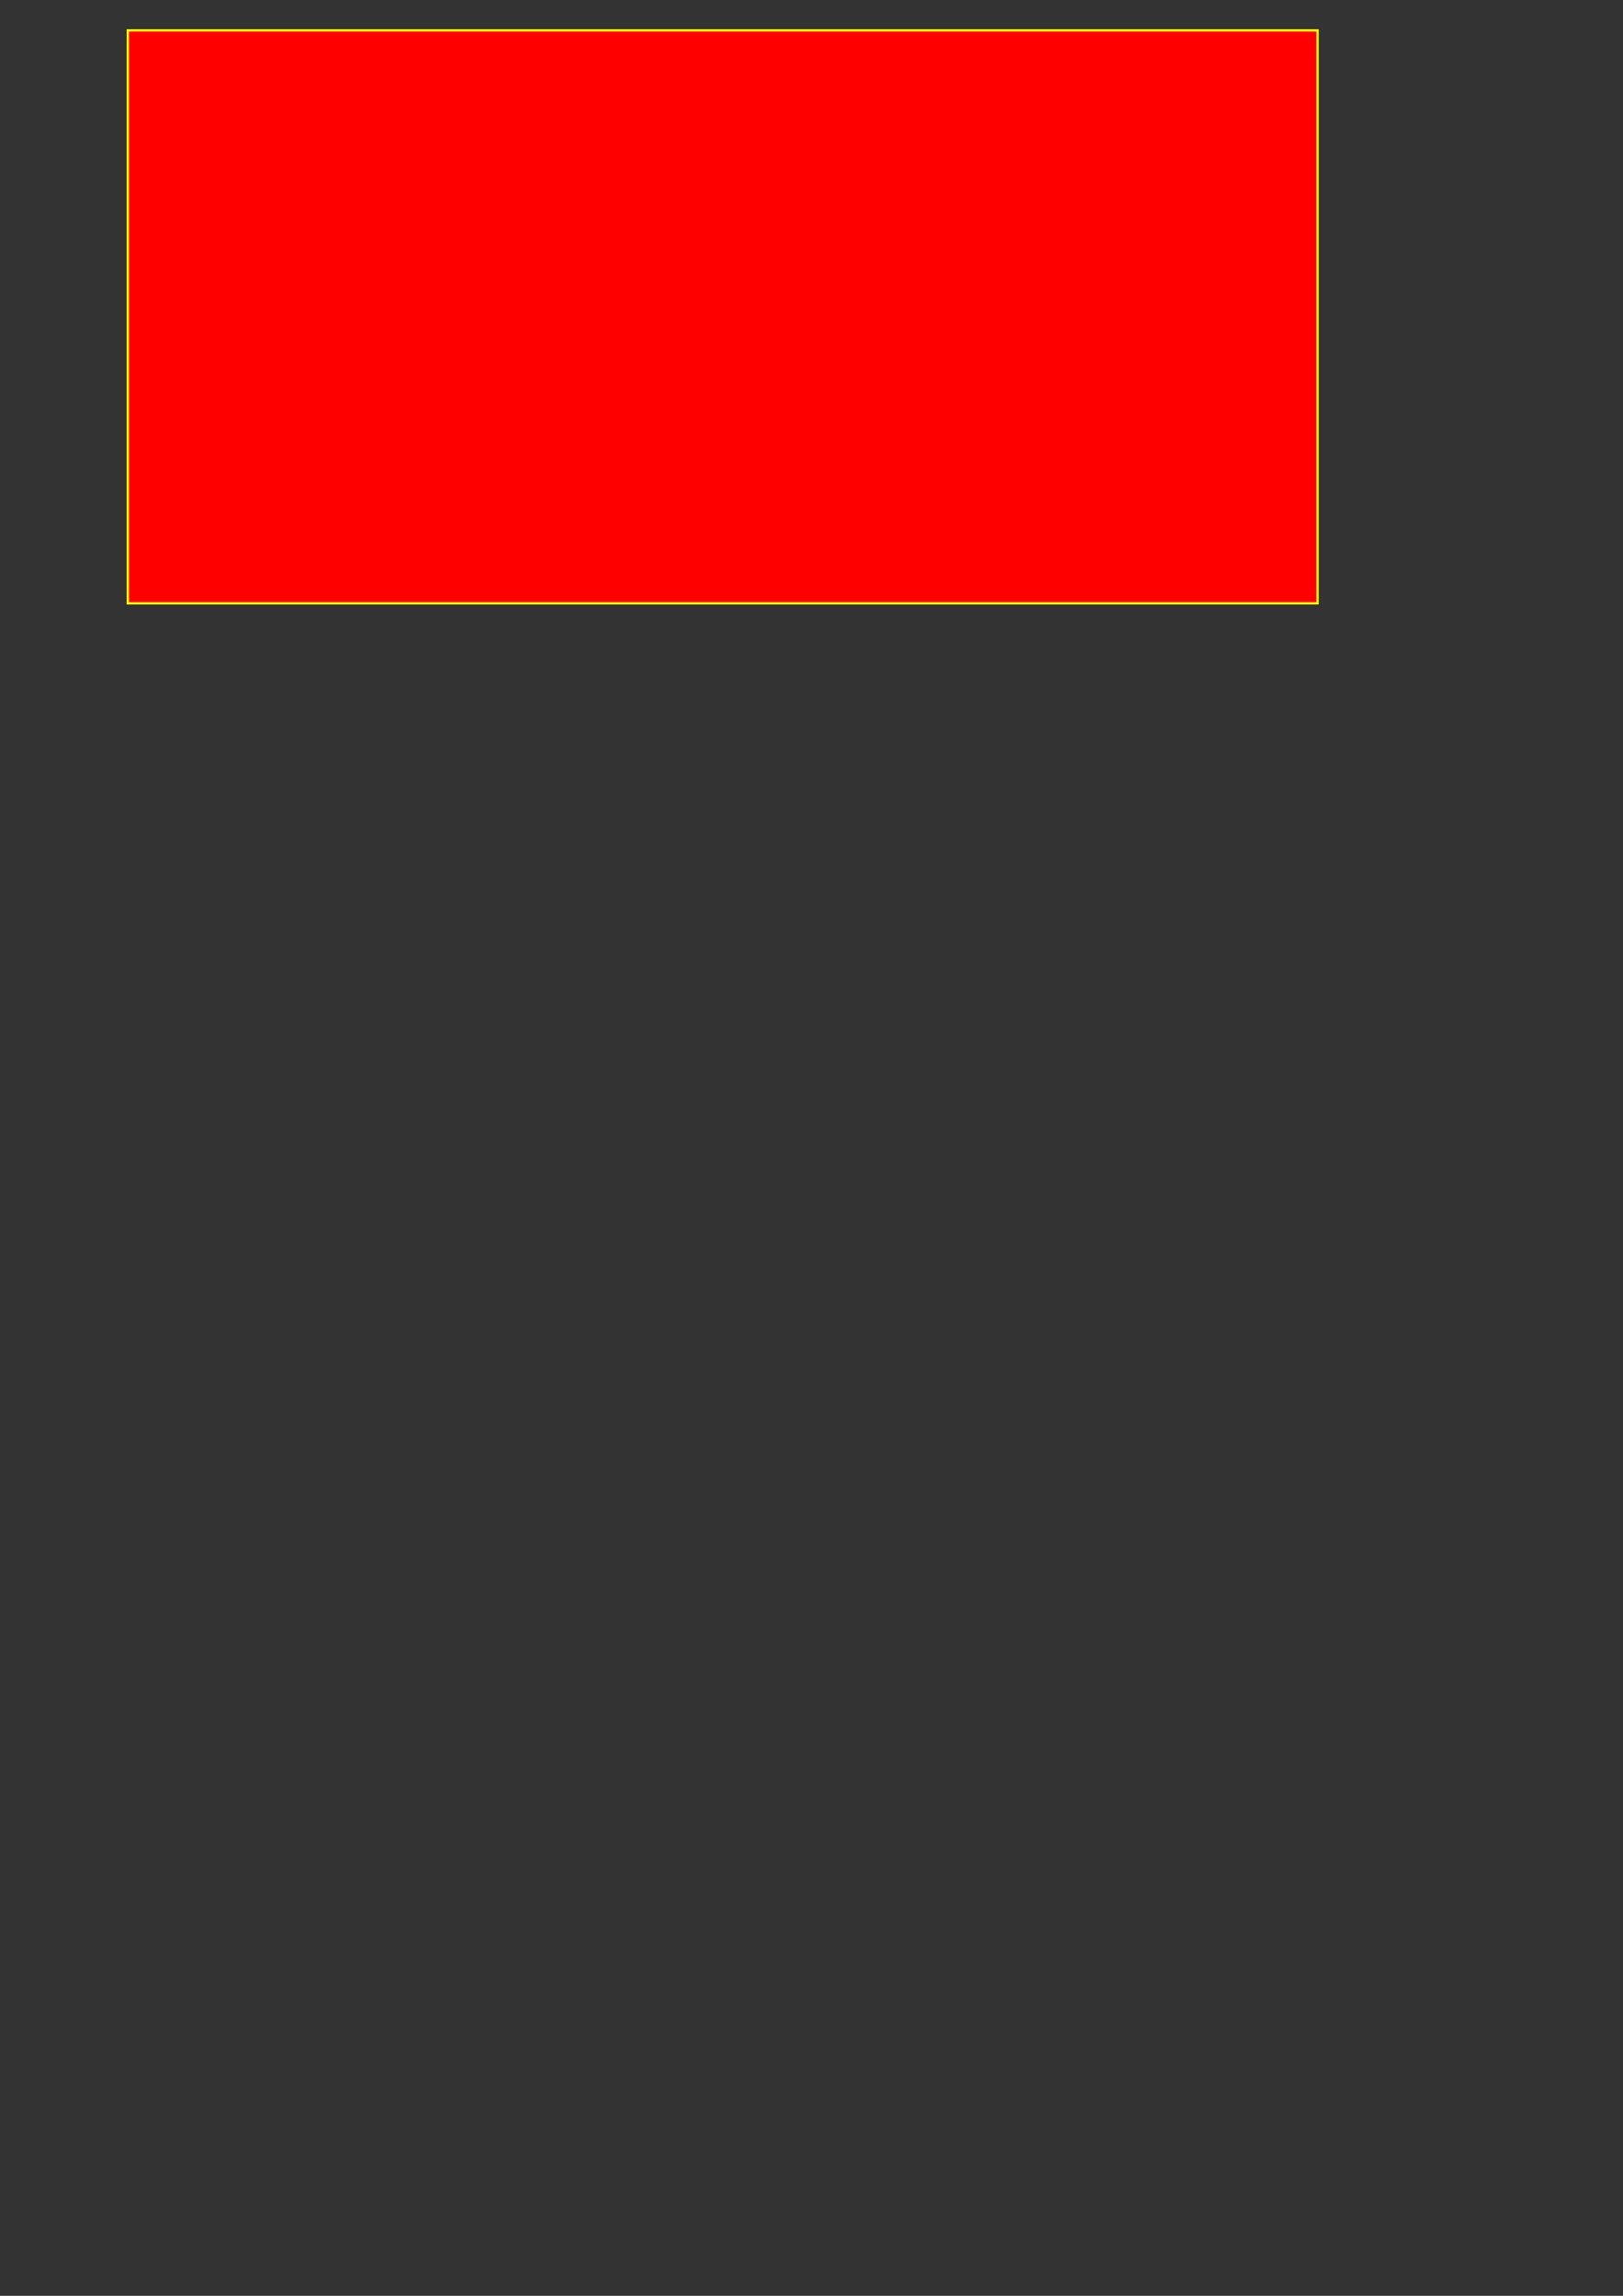 <?xml version="1.0" encoding="UTF-8" standalone="no"?>
<!-- Created with Inkscape (http://www.inkscape.org/) -->

<svg
   xmlns:dc="http://purl.org/dc/elements/1.1/"
   xmlns:cc="http://creativecommons.org/ns#"
   xmlns:rdf="http://www.w3.org/1999/02/22-rdf-syntax-ns#"
   xmlns:svg="http://www.w3.org/2000/svg"
   xmlns="http://www.w3.org/2000/svg"
   xmlns:sodipodi="http://sodipodi.sourceforge.net/DTD/sodipodi-0.dtd"
   xmlns:inkscape="http://www.inkscape.org/namespaces/inkscape"
   width="744.094"
   height="1052.362"
   id="svg2"
   version="1.1"
   inkscape:version="0.48.3.1 r9886"
   sodipodi:docname="disegno.svg"><rect width="100%" height="100%" fill="#333333" stroke="none"/><defs
   id="defs4" />
<sodipodi:namedview
   id="base"
   pagecolor="#ffffff"
   bordercolor="#666666"
   borderopacity="1.0"
   inkscape:pageopacity="0.0"
   inkscape:pageshadow="2"
   inkscape:zoom="0.49497475"
   inkscape:cx="375"
   inkscape:cy="520"
   inkscape:document-units="px"
   inkscape:current-layer="layer1"
   showgrid="false"
   inkscape:window-width="1368"
   inkscape:window-height="744"
   inkscape:window-x="0"
   inkscape:window-y="24"
   inkscape:window-maximized="1" />
<g
   inkscape:label="Livello 1"
   inkscape:groupmode="layer"
   id="layer1"><rect
   style="color:#000000;fill:#ff0000;fill-opacity:1;fill-rule:nonzero;stroke:#ffff00;stroke-width:1.063;stroke-linecap:butt;stroke-linejoin:miter;stroke-miterlimit:4;stroke-opacity:1;stroke-dasharray:none;stroke-dashoffset:0;marker:none;visibility:visible;display:inline;overflow:visible;enable-background:accumulate"
   id="rect2997"
   width="545.482"
   height="262.64"
   x="58.589"
   y="13.925" />
</g>
</svg>
